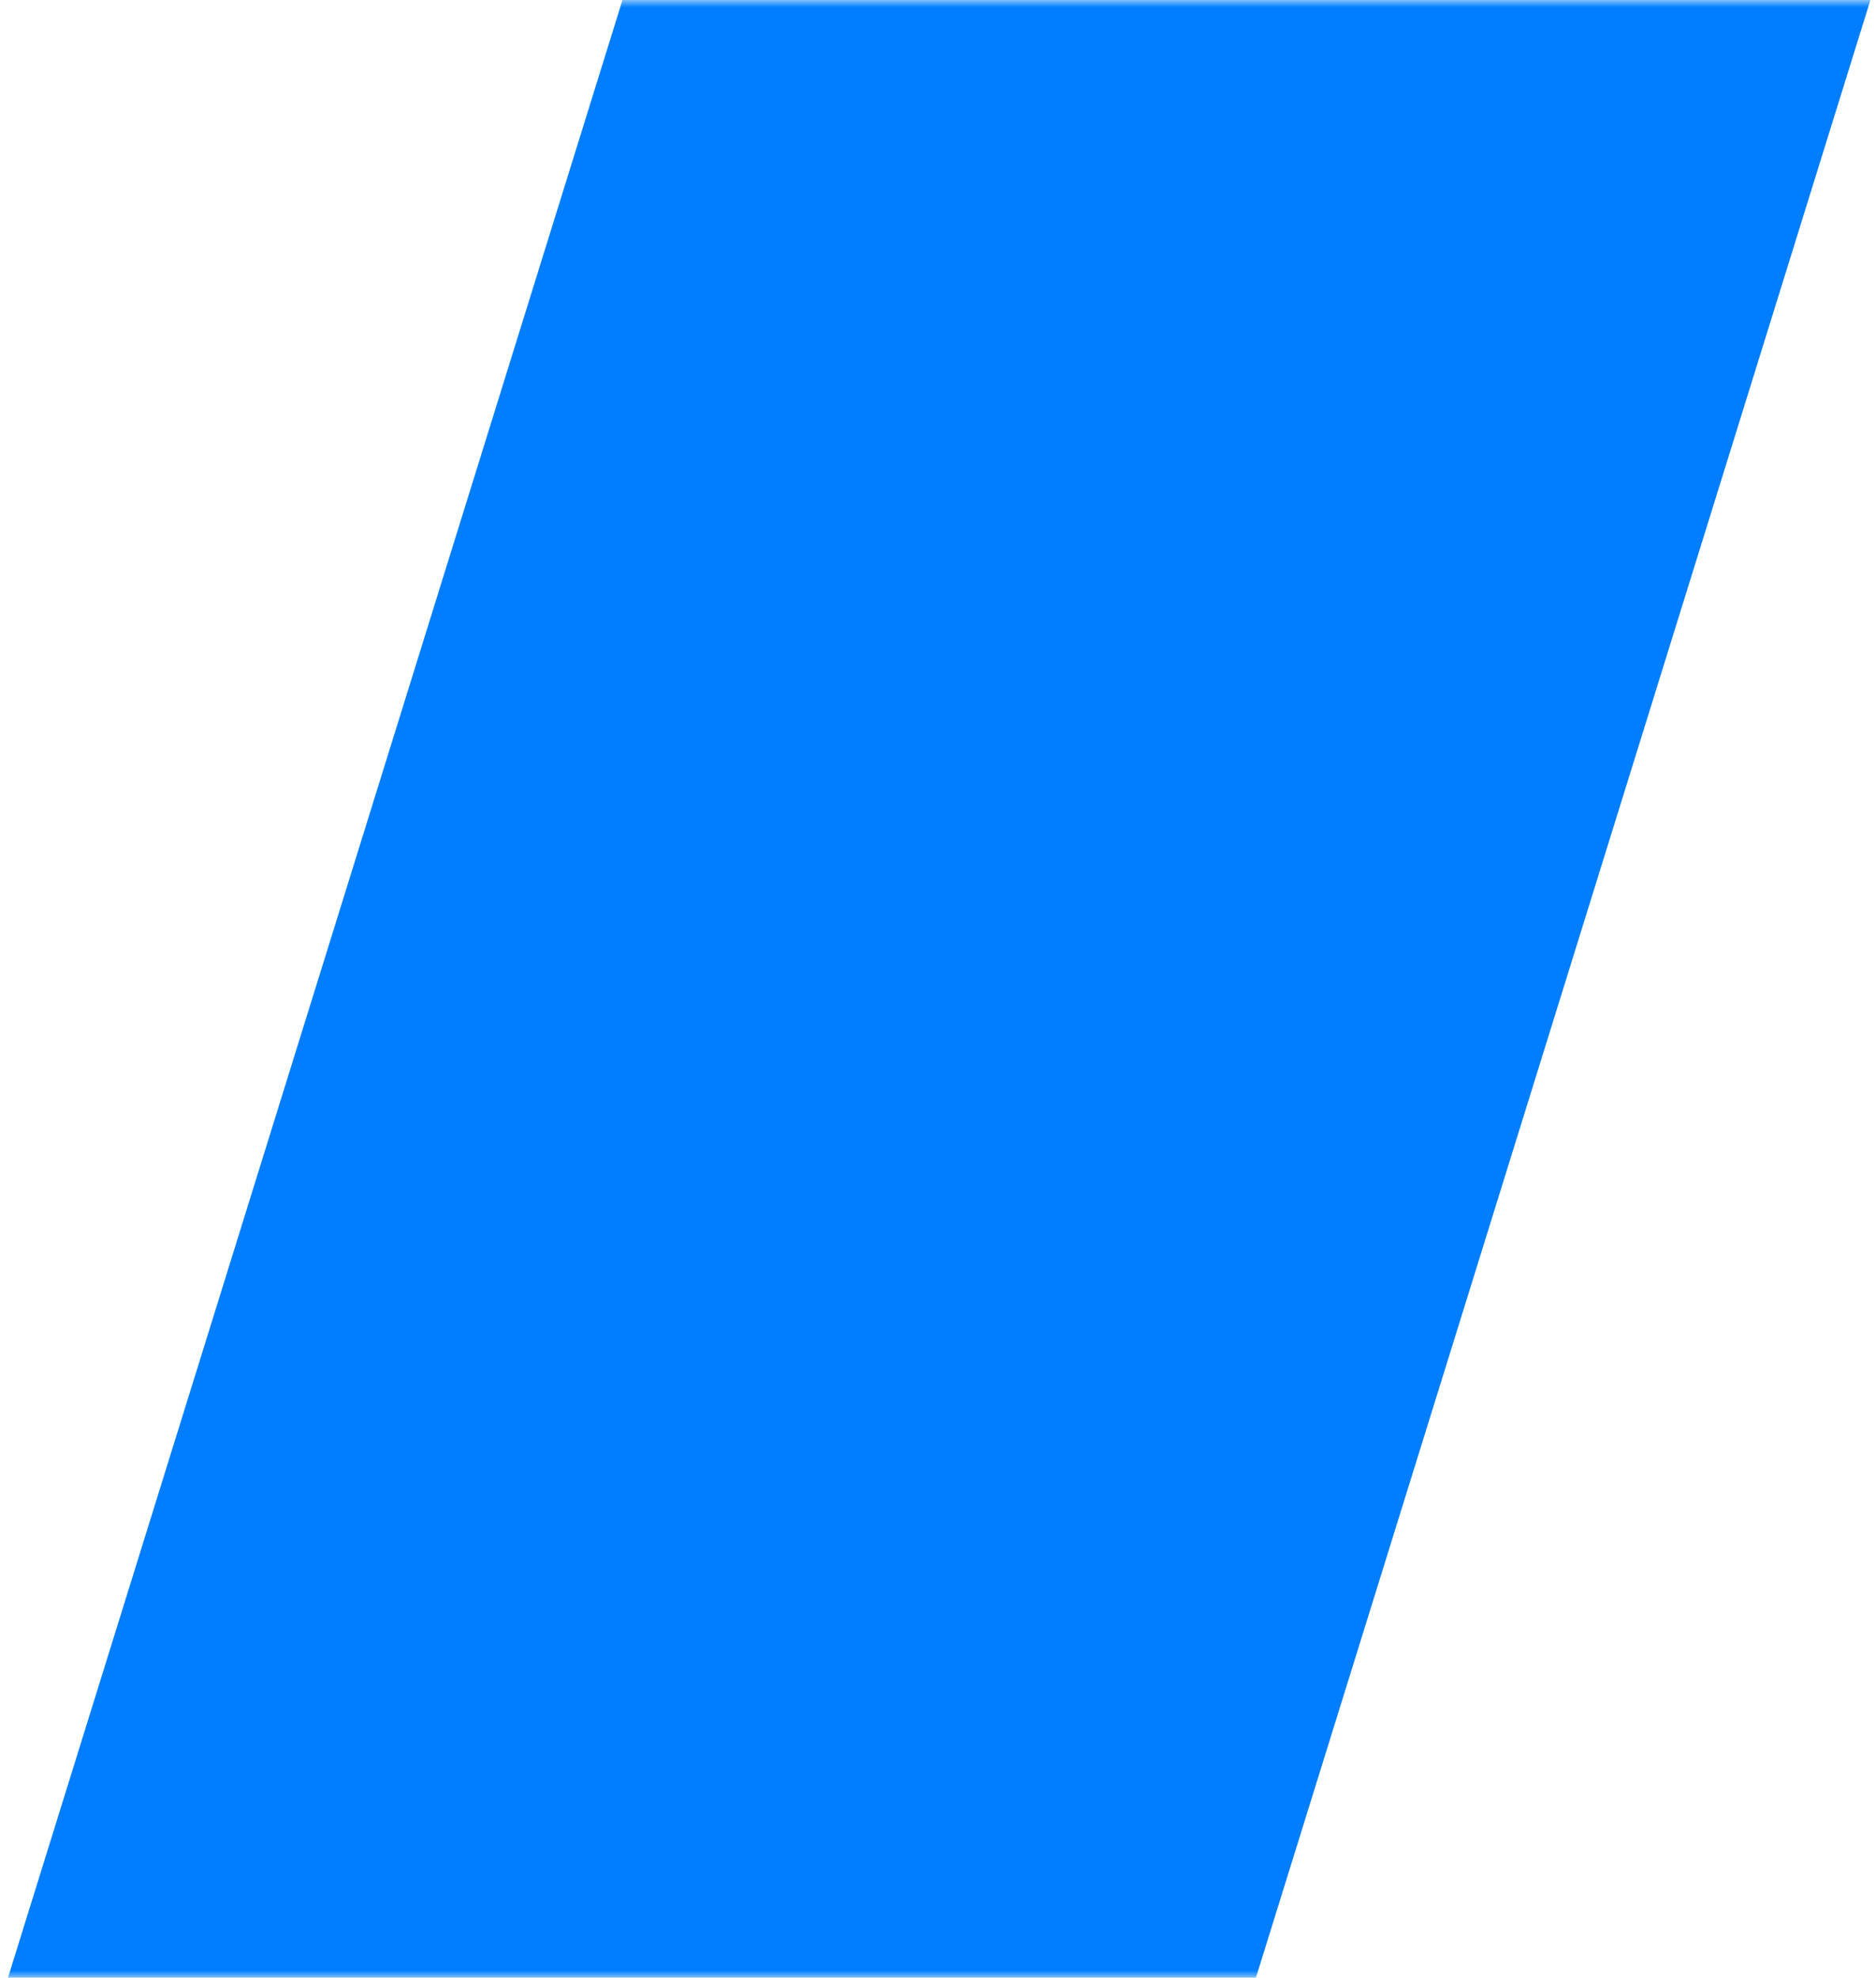 <svg width="129" height="136" viewBox="0 0 129 136" fill="none" xmlns="http://www.w3.org/2000/svg">
<mask id="mask0" mask-type="alpha" maskUnits="userSpaceOnUse" x="0" y="0" width="129" height="136">
<rect width="129" height="136" fill="#C4C4C4"/>
</mask>
<g mask="url(#mask0)">
<path d="M-56 318H29.813L182.369 -173H96.556L-56 318Z" fill="#007EFF"/>
</g>
</svg>
